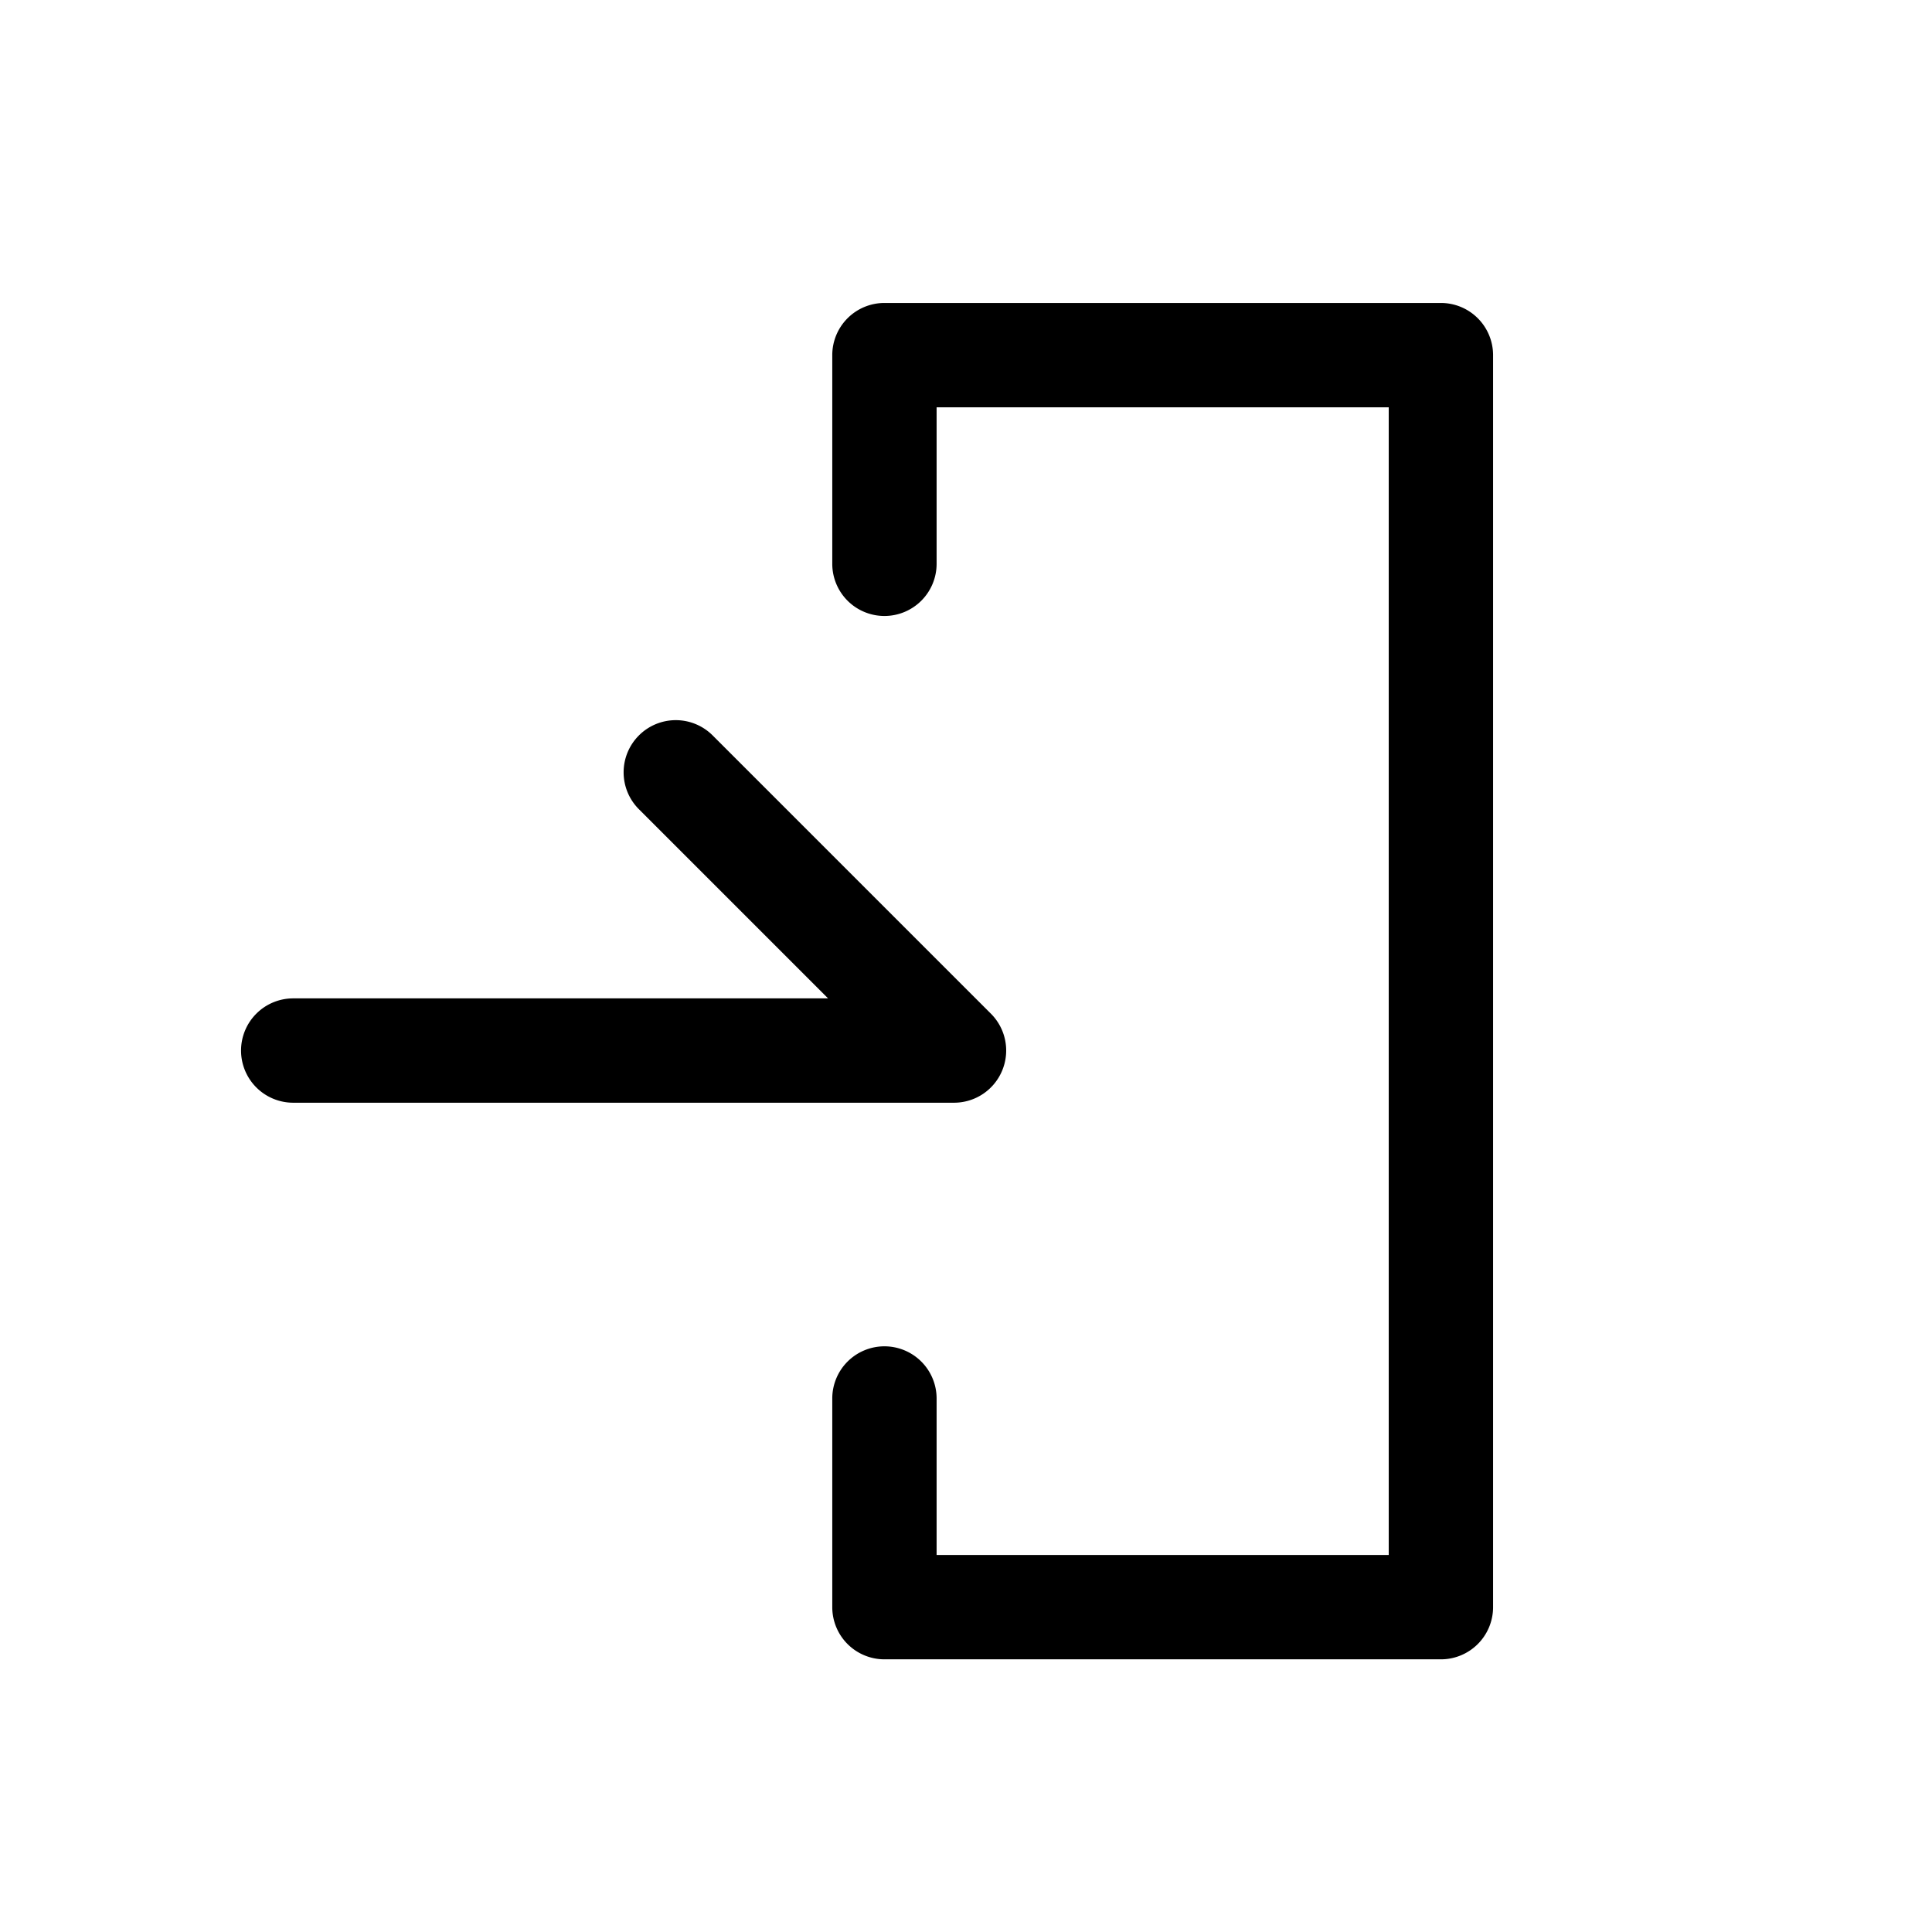 <svg xmlns="http://www.w3.org/2000/svg" viewBox="0 0 537 537"><defs><style>.a{fill:none;}</style></defs><rect class="a" width="537" height="537"/><path d="M7196.67-7162H7013a14.5,14.5,0,0,1-14.5-14.5A14.5,14.5,0,0,1,7013-7191h148.66l-52.58-52.58a14.5,14.5,0,0,1,0-20.5,14.49,14.49,0,0,1,20.51,0l77.33,77.33a14.48,14.48,0,0,1,3.14,15.8A14.49,14.49,0,0,1,7196.67-7162Z" transform="translate(-6931.5 7468.5)"/><path d="M7332-7007.29H7177.33a14.5,14.5,0,0,1-14.5-14.5v-58a14.5,14.5,0,0,1,14.5-14.5,14.5,14.5,0,0,1,14.5,14.5v43.5H7317.5v-319H7191.83v43.5a14.5,14.5,0,0,1-14.5,14.5,14.5,14.5,0,0,1-14.5-14.5v-58a14.5,14.5,0,0,1,14.5-14.5H7332a14.5,14.5,0,0,1,14.5,14.5v348A14.5,14.5,0,0,1,7332-7007.29Z" transform="translate(-6931.5 7468.5)"/></svg>